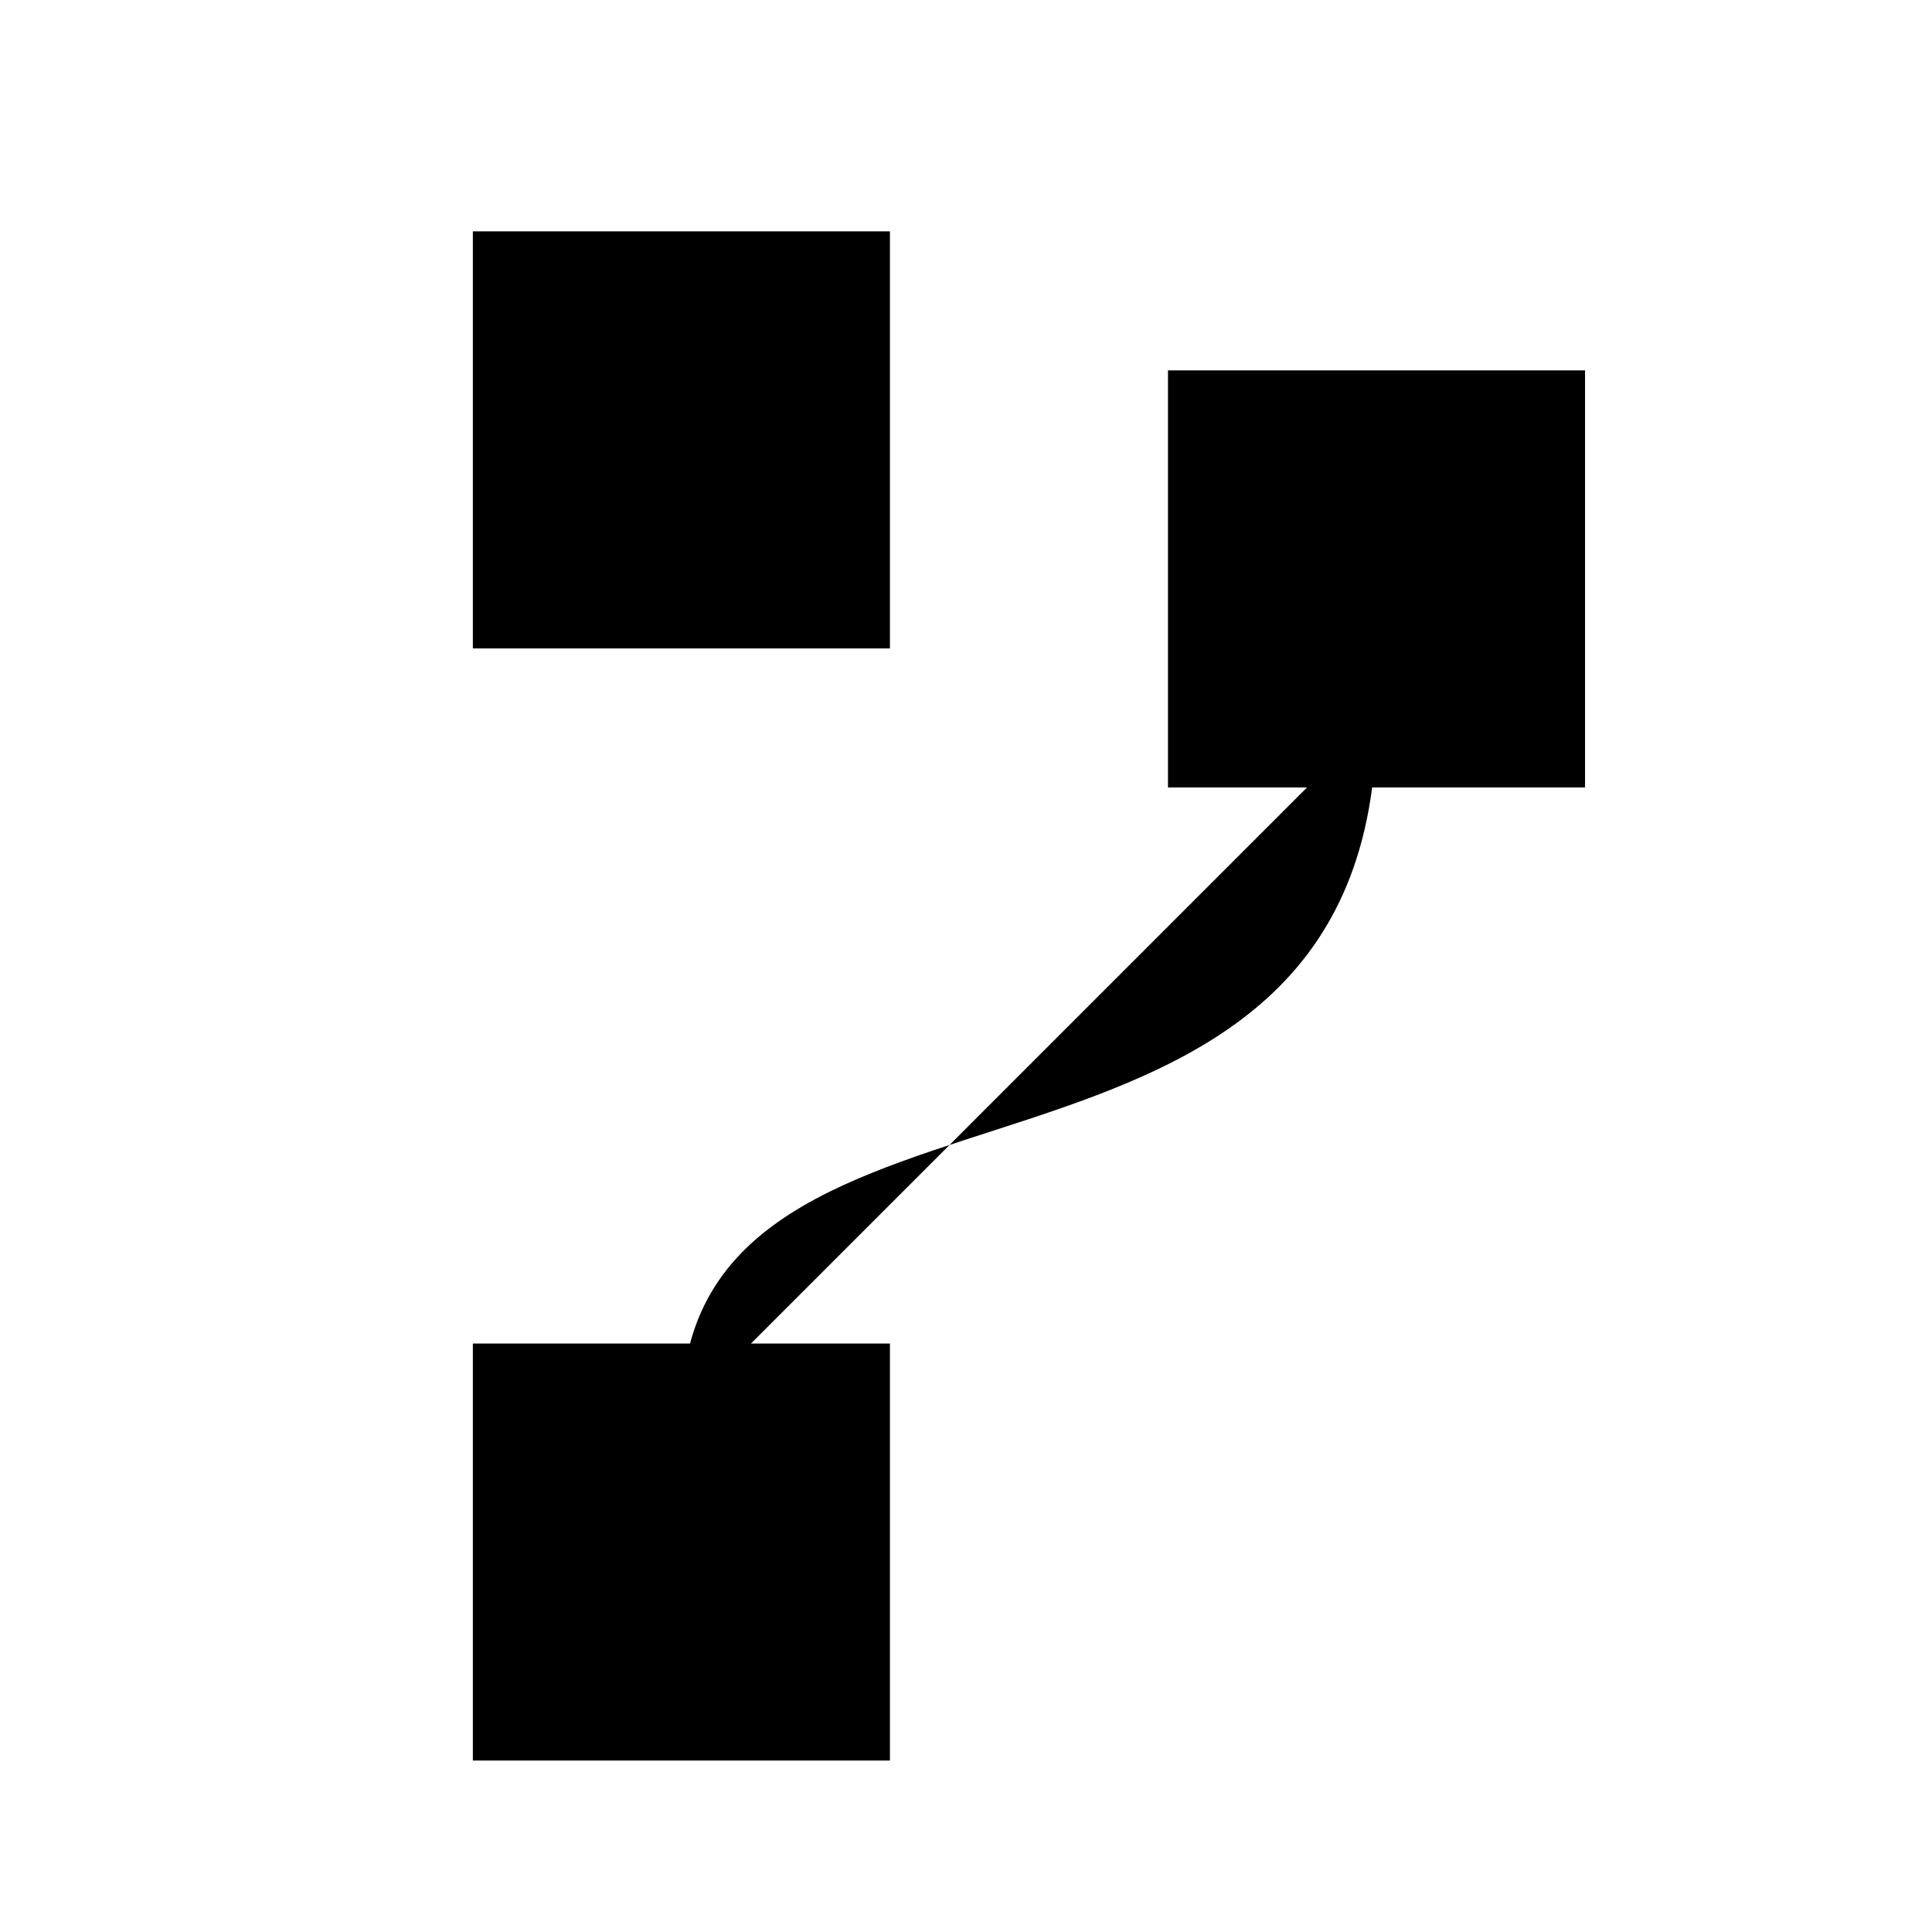 <?xml version="1.0" encoding="UTF-8"?>
<svg width="24px" height="24px" viewBox="0 0 24 24" version="1.1" xmlns="http://www.w3.org/2000/svg" xmlns:xlink="http://www.w3.org/1999/xlink">
  <polygon id="left" points="5.874 8.055 11.055 8.055 11.055 2.874 5.874 2.874"></polygon>
  <polygon id="bottom" points="5.874 21.87 11.055 21.87 11.055 16.69 5.874 16.69"></polygon>
  <polygon id="right" points="14.509 9.782 19.69 9.782 19.69 4.601 14.509 4.601"></polygon>
  <path d="M8.466,17.553 L8.466,7.192" id="vertical"></path>
  <path d="M8.466,17.553 C8.466,12.664 17.099,15.582 17.099,8.919" id="curvy"></path>
</svg>
